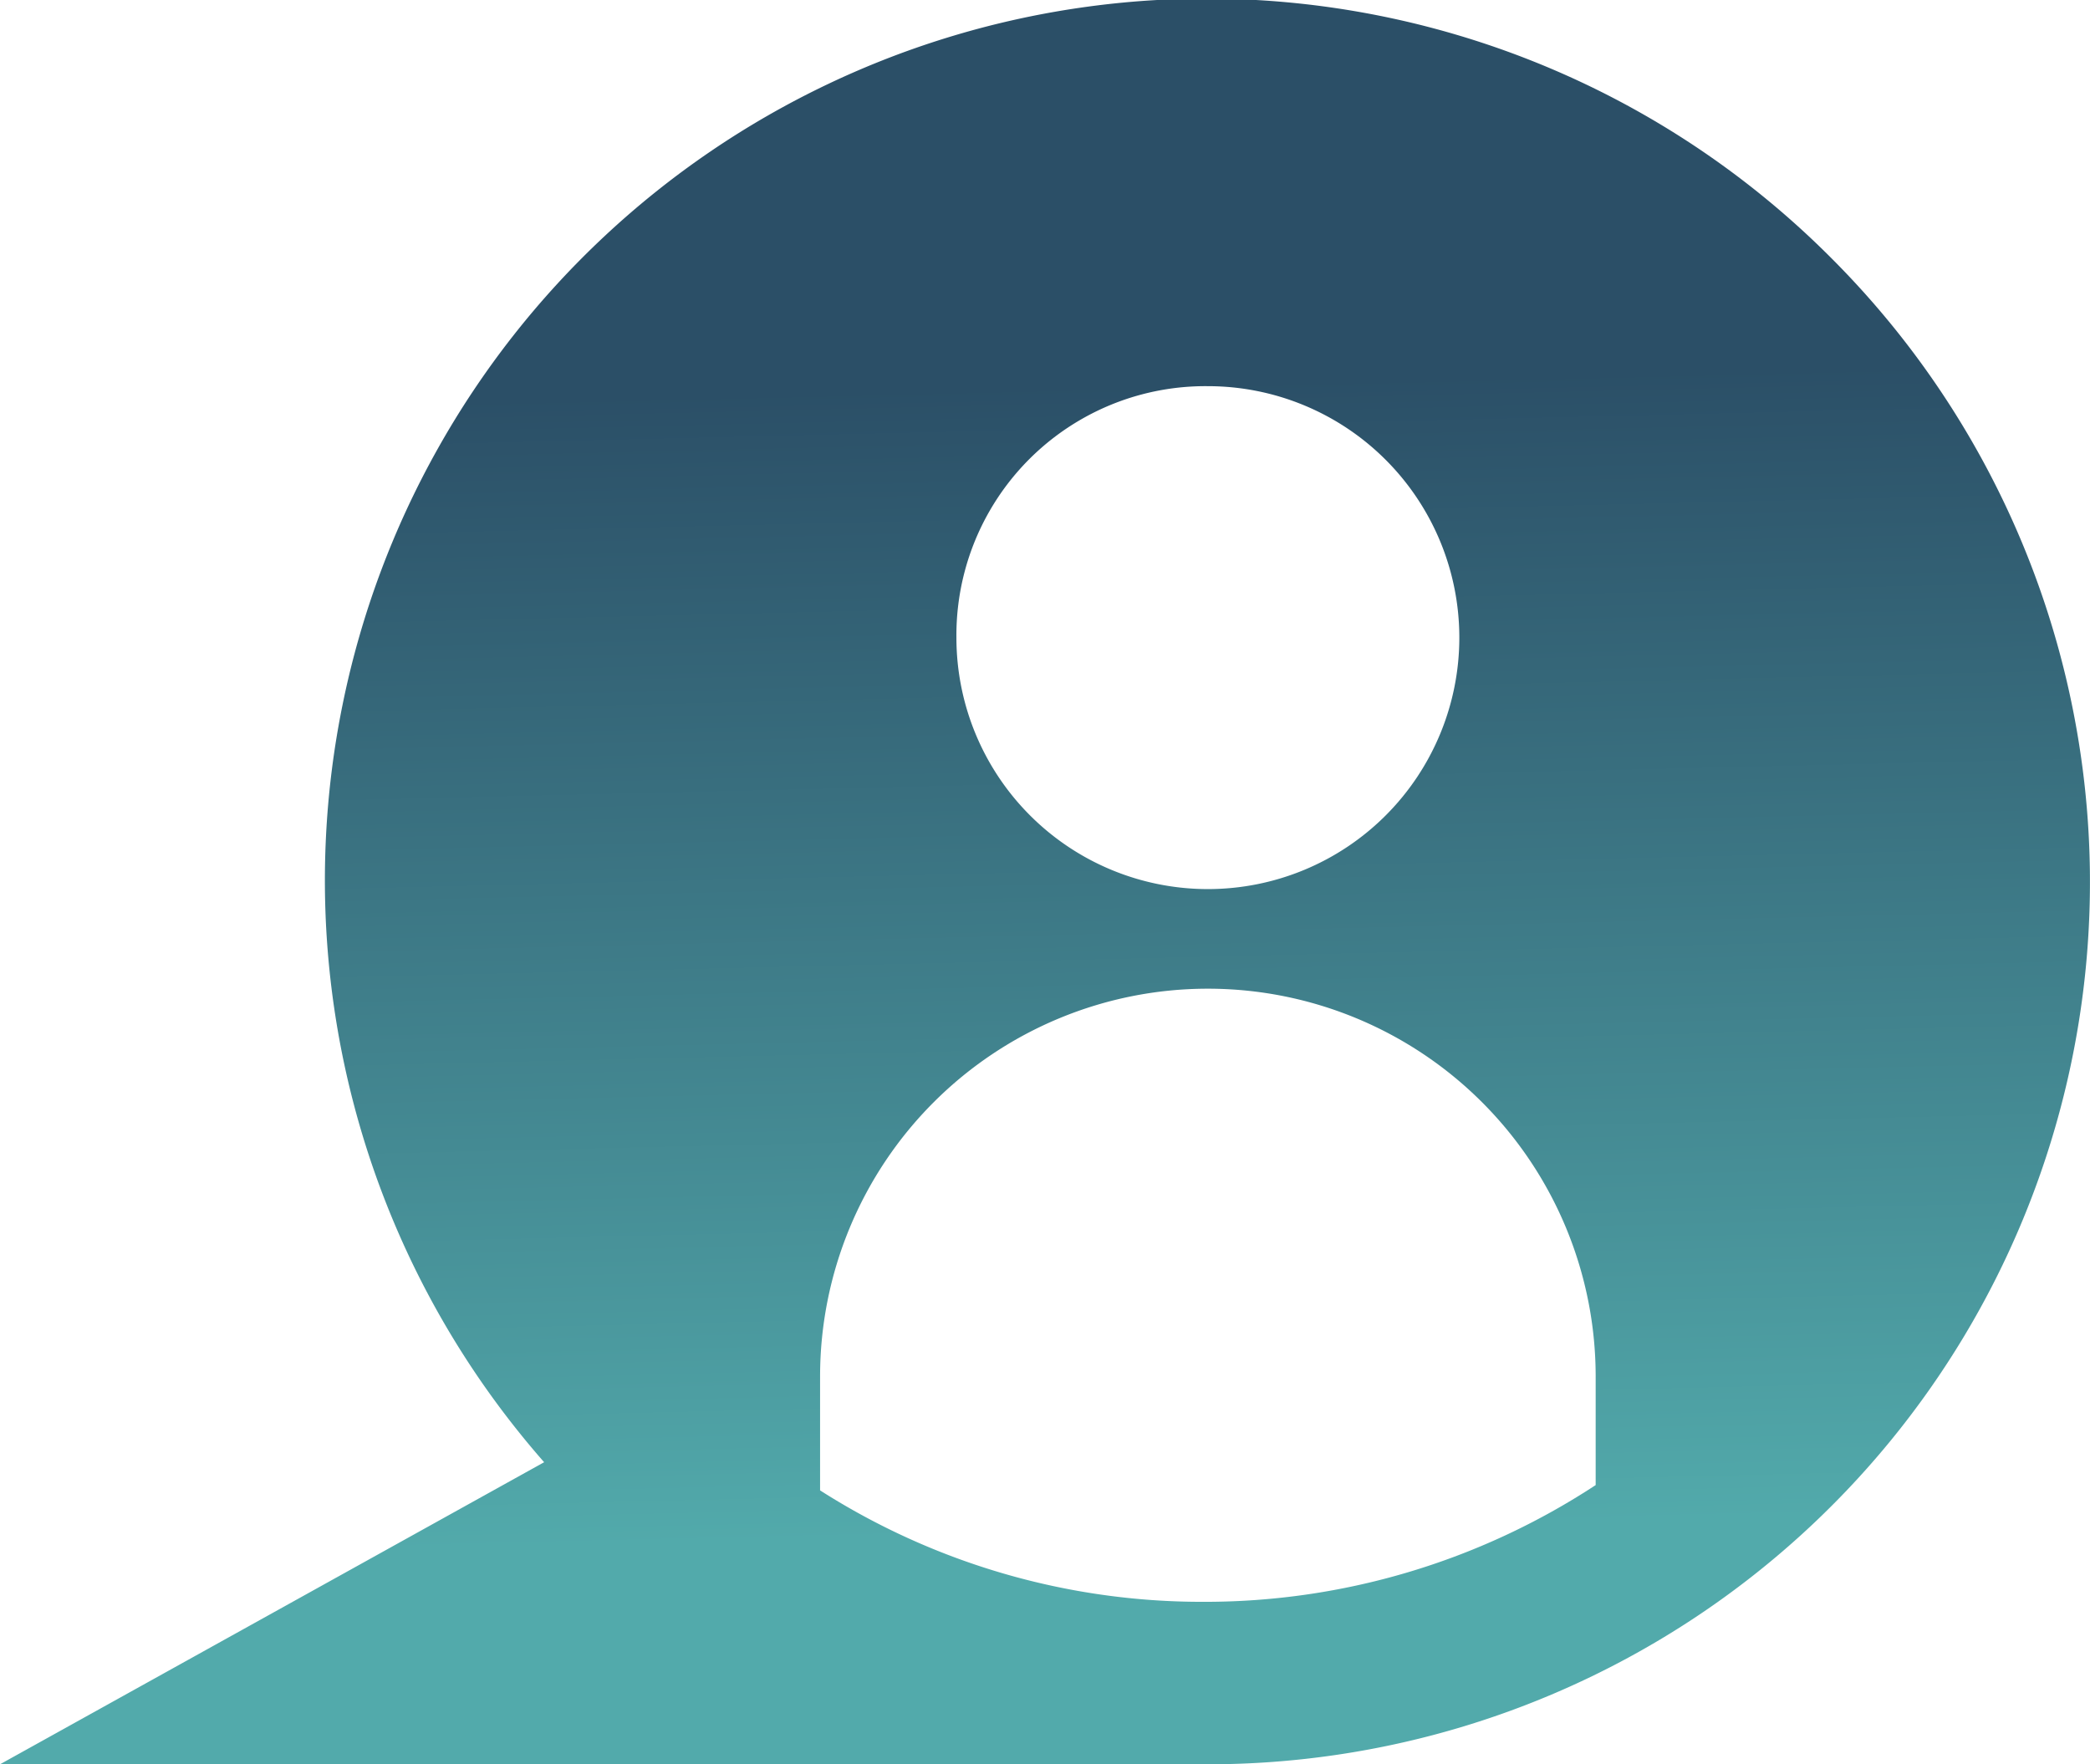 <svg xmlns="http://www.w3.org/2000/svg" xmlns:xlink="http://www.w3.org/1999/xlink" viewBox="0 0 51.2 43.22"><defs><style>.cls-1{fill:url(#linear-gradient);}</style><linearGradient id="linear-gradient" x1="25.73" y1="37.62" x2="25.06" y2="9.45" gradientUnits="userSpaceOnUse"><stop offset="0" stop-color="#52aaab"/><stop offset="1" stop-color="#2b4f67"/></linearGradient></defs><title>Asset 1</title><g id="Layer_2" data-name="Layer 2"><g id="Layer_1-2" data-name="Layer 1"><path class="cls-1" d="M44.87,6.33A21.6,21.6,0,0,0,13.33,35.82L0,43.22H29.59A21.61,21.61,0,0,0,44.87,6.33ZM29.59,9.46a6.16,6.16,0,1,1-6.16,6.16A6.1,6.1,0,0,1,29.59,9.46Zm-.11,29.78a17.39,17.39,0,0,1-9.39-2.73V33.72a9.5,9.5,0,0,1,19,0v2.66A17.45,17.45,0,0,1,29.48,39.24Z"/></g></g></svg>